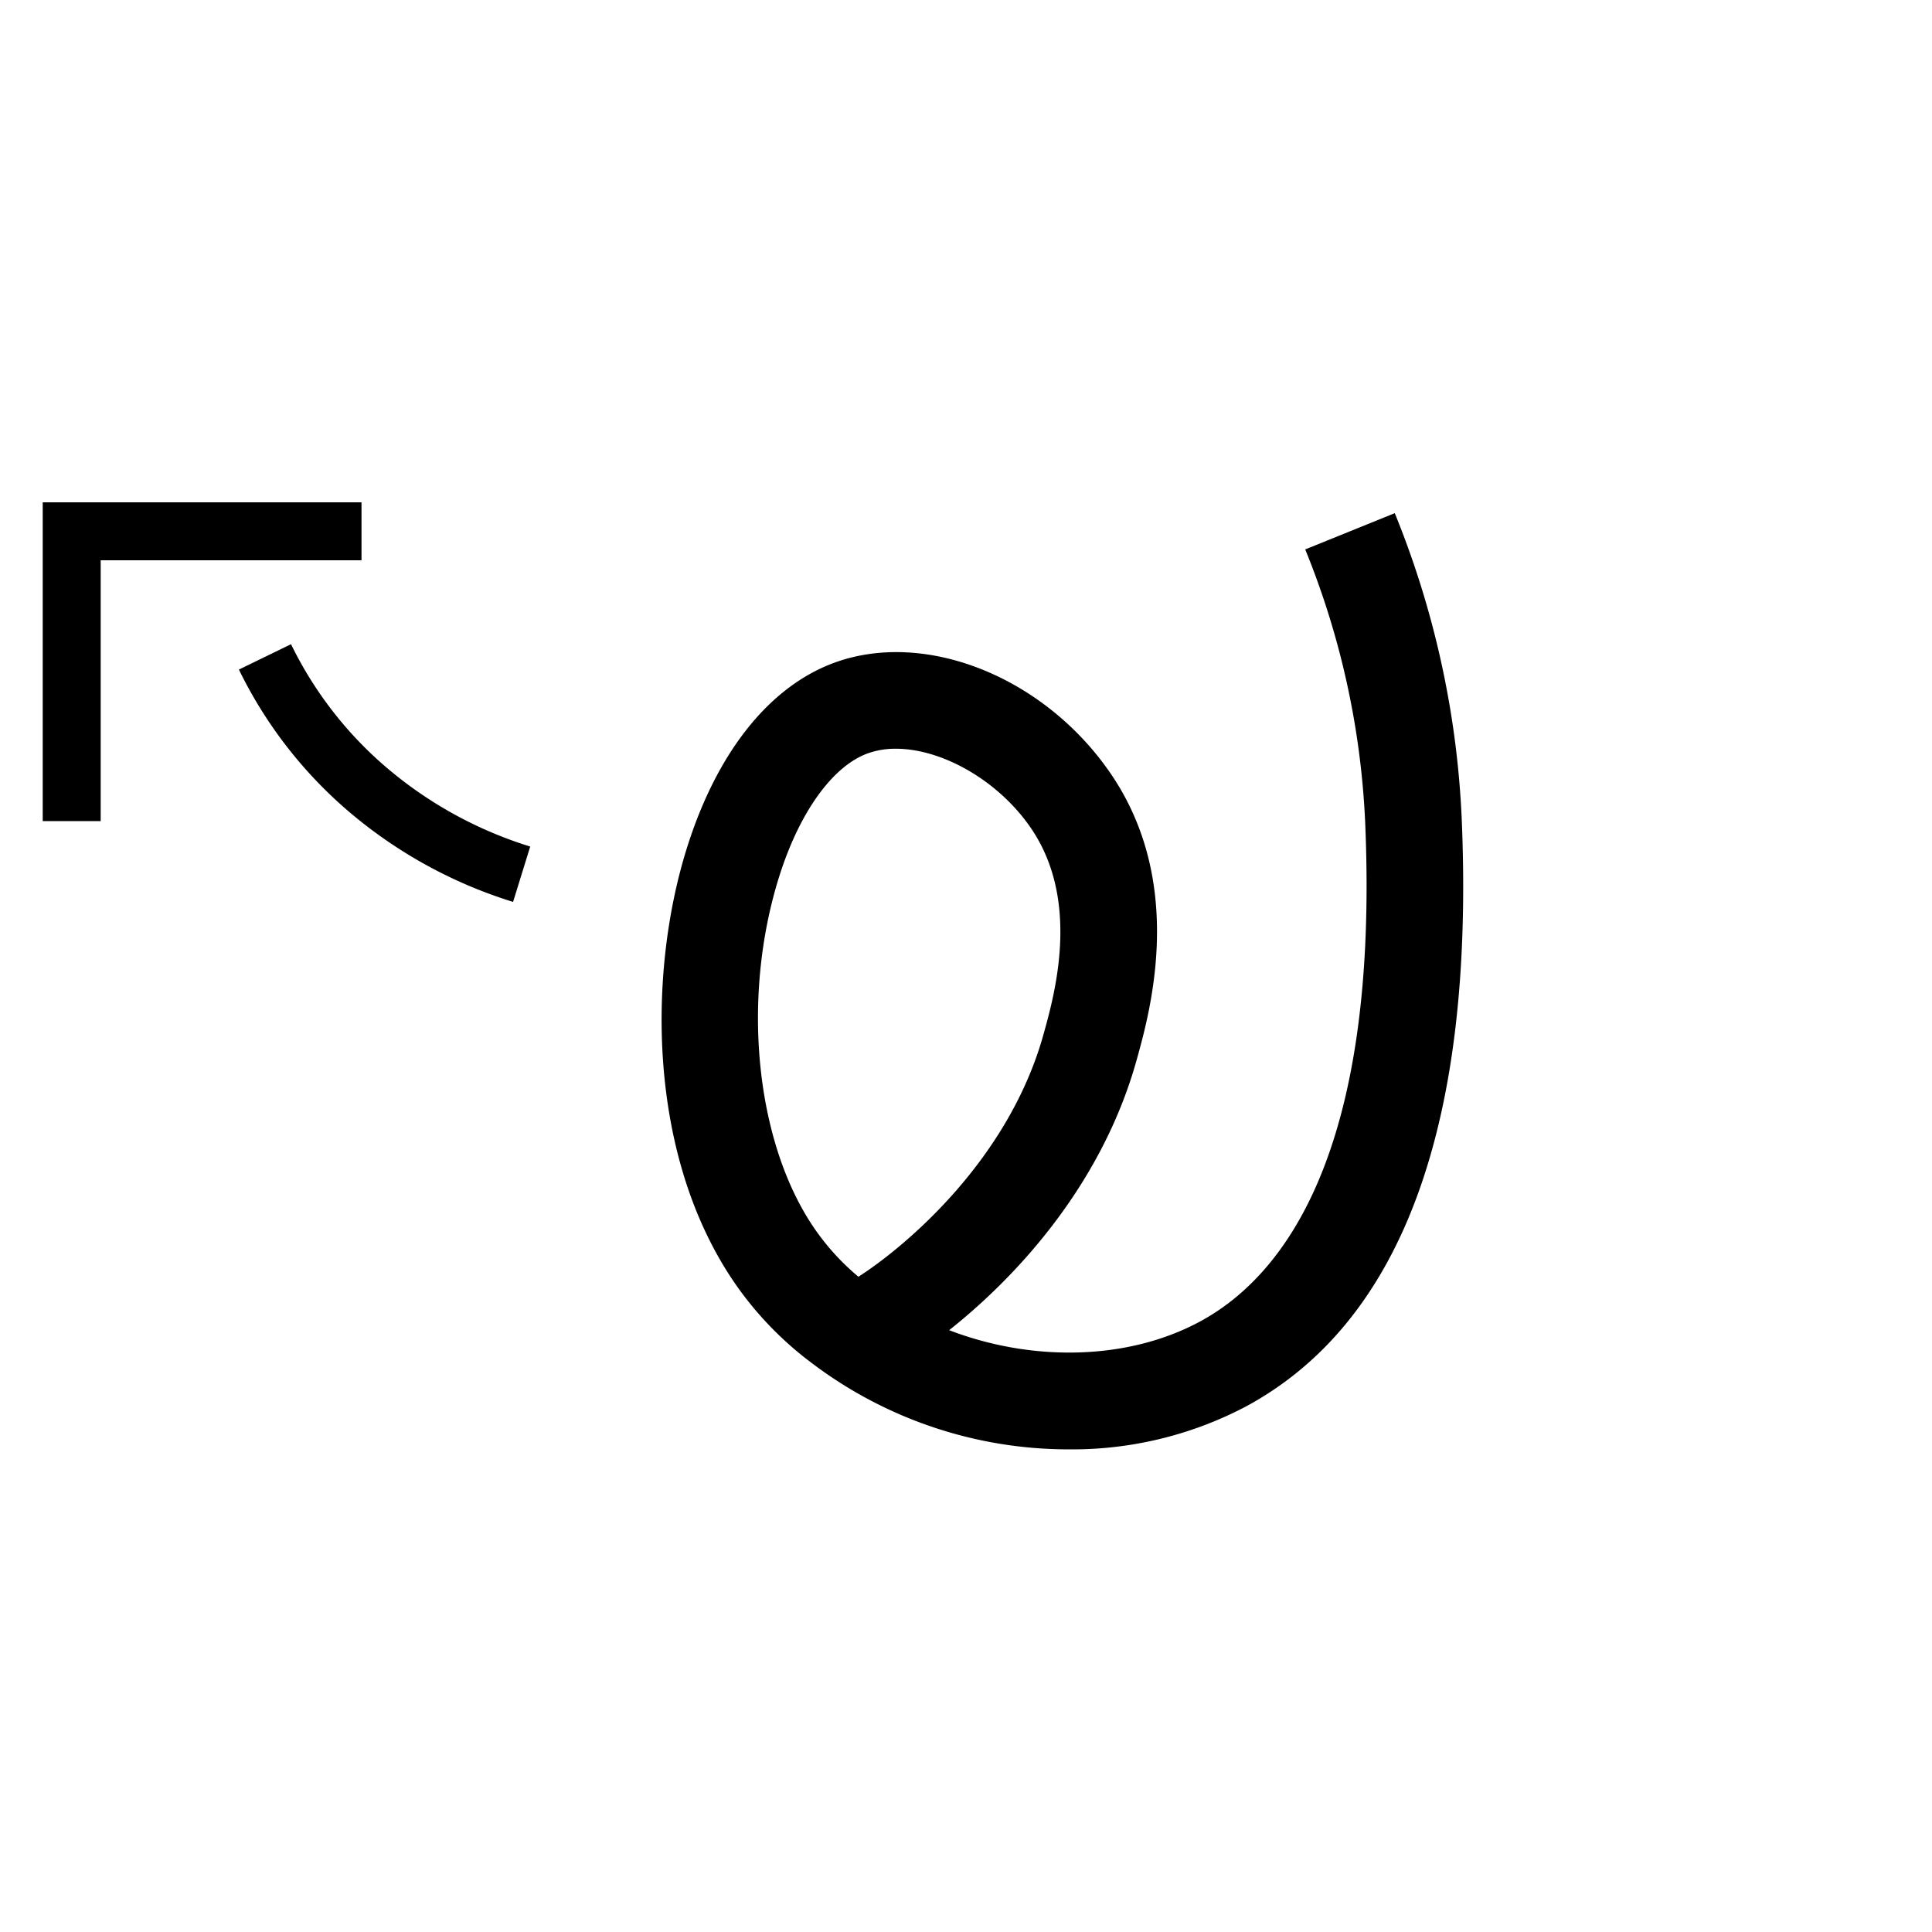<svg data-name="Hekalqilotontli 6b" xmlns="http://www.w3.org/2000/svg" viewBox="0 0 200 200"><title>x</title><polygon points="10.423 85 4.423 85 4.423 52 37.423 52 37.423 58 10.423 58 10.423 85"/><path d="M110.643,150.038A44.029,44.029,0,0,1,84.122,141.168a35.522,35.522,0,0,1-7.936-8.163c-9.178-13.193-9.161-32.229-5.072-45.242,3.099-9.863,8.5-16.66,15.209-19.141,9.405-3.471,21.68,1.394,28.555,11.315,7.9,11.394,4.199,24.708,2.806,29.72-3.69,13.322-12.891,22.87-19.428,28.042,8.601,3.306,18.504,3.138,25.97-.897,8.602-4.648,18.55-17.372,17.1-51.59a84.799,84.799,0,0,0-6.21-28.336l9.27-3.753a94.788,94.788,0,0,1,6.931,31.664c1.341,31.619-6.174,52.079-22.336,60.812A38.601,38.601,0,0,1,110.643,150.038ZM92.745,77.509a8.514,8.514,0,0,0-2.956.494c-3.63,1.342-7.046,6.112-9.134,12.758C76.684,103.397,78.222,118.421,84.395,127.294a24.874,24.874,0,0,0,4.468,4.873c4.195-2.67,15.431-11.628,19.175-25.143,1.161-4.176,3.851-13.85-1.378-21.39C103.268,80.739,97.477,77.509,92.745,77.509Z"/><path d="M53.113,93.366a48.172,48.172,0,0,1-17.174-9.498A45.558,45.558,0,0,1,24.731,69.313L30.126,66.687a39.603,39.603,0,0,0,9.742,12.646,42.123,42.123,0,0,0,15.02,8.301Z"/></svg>